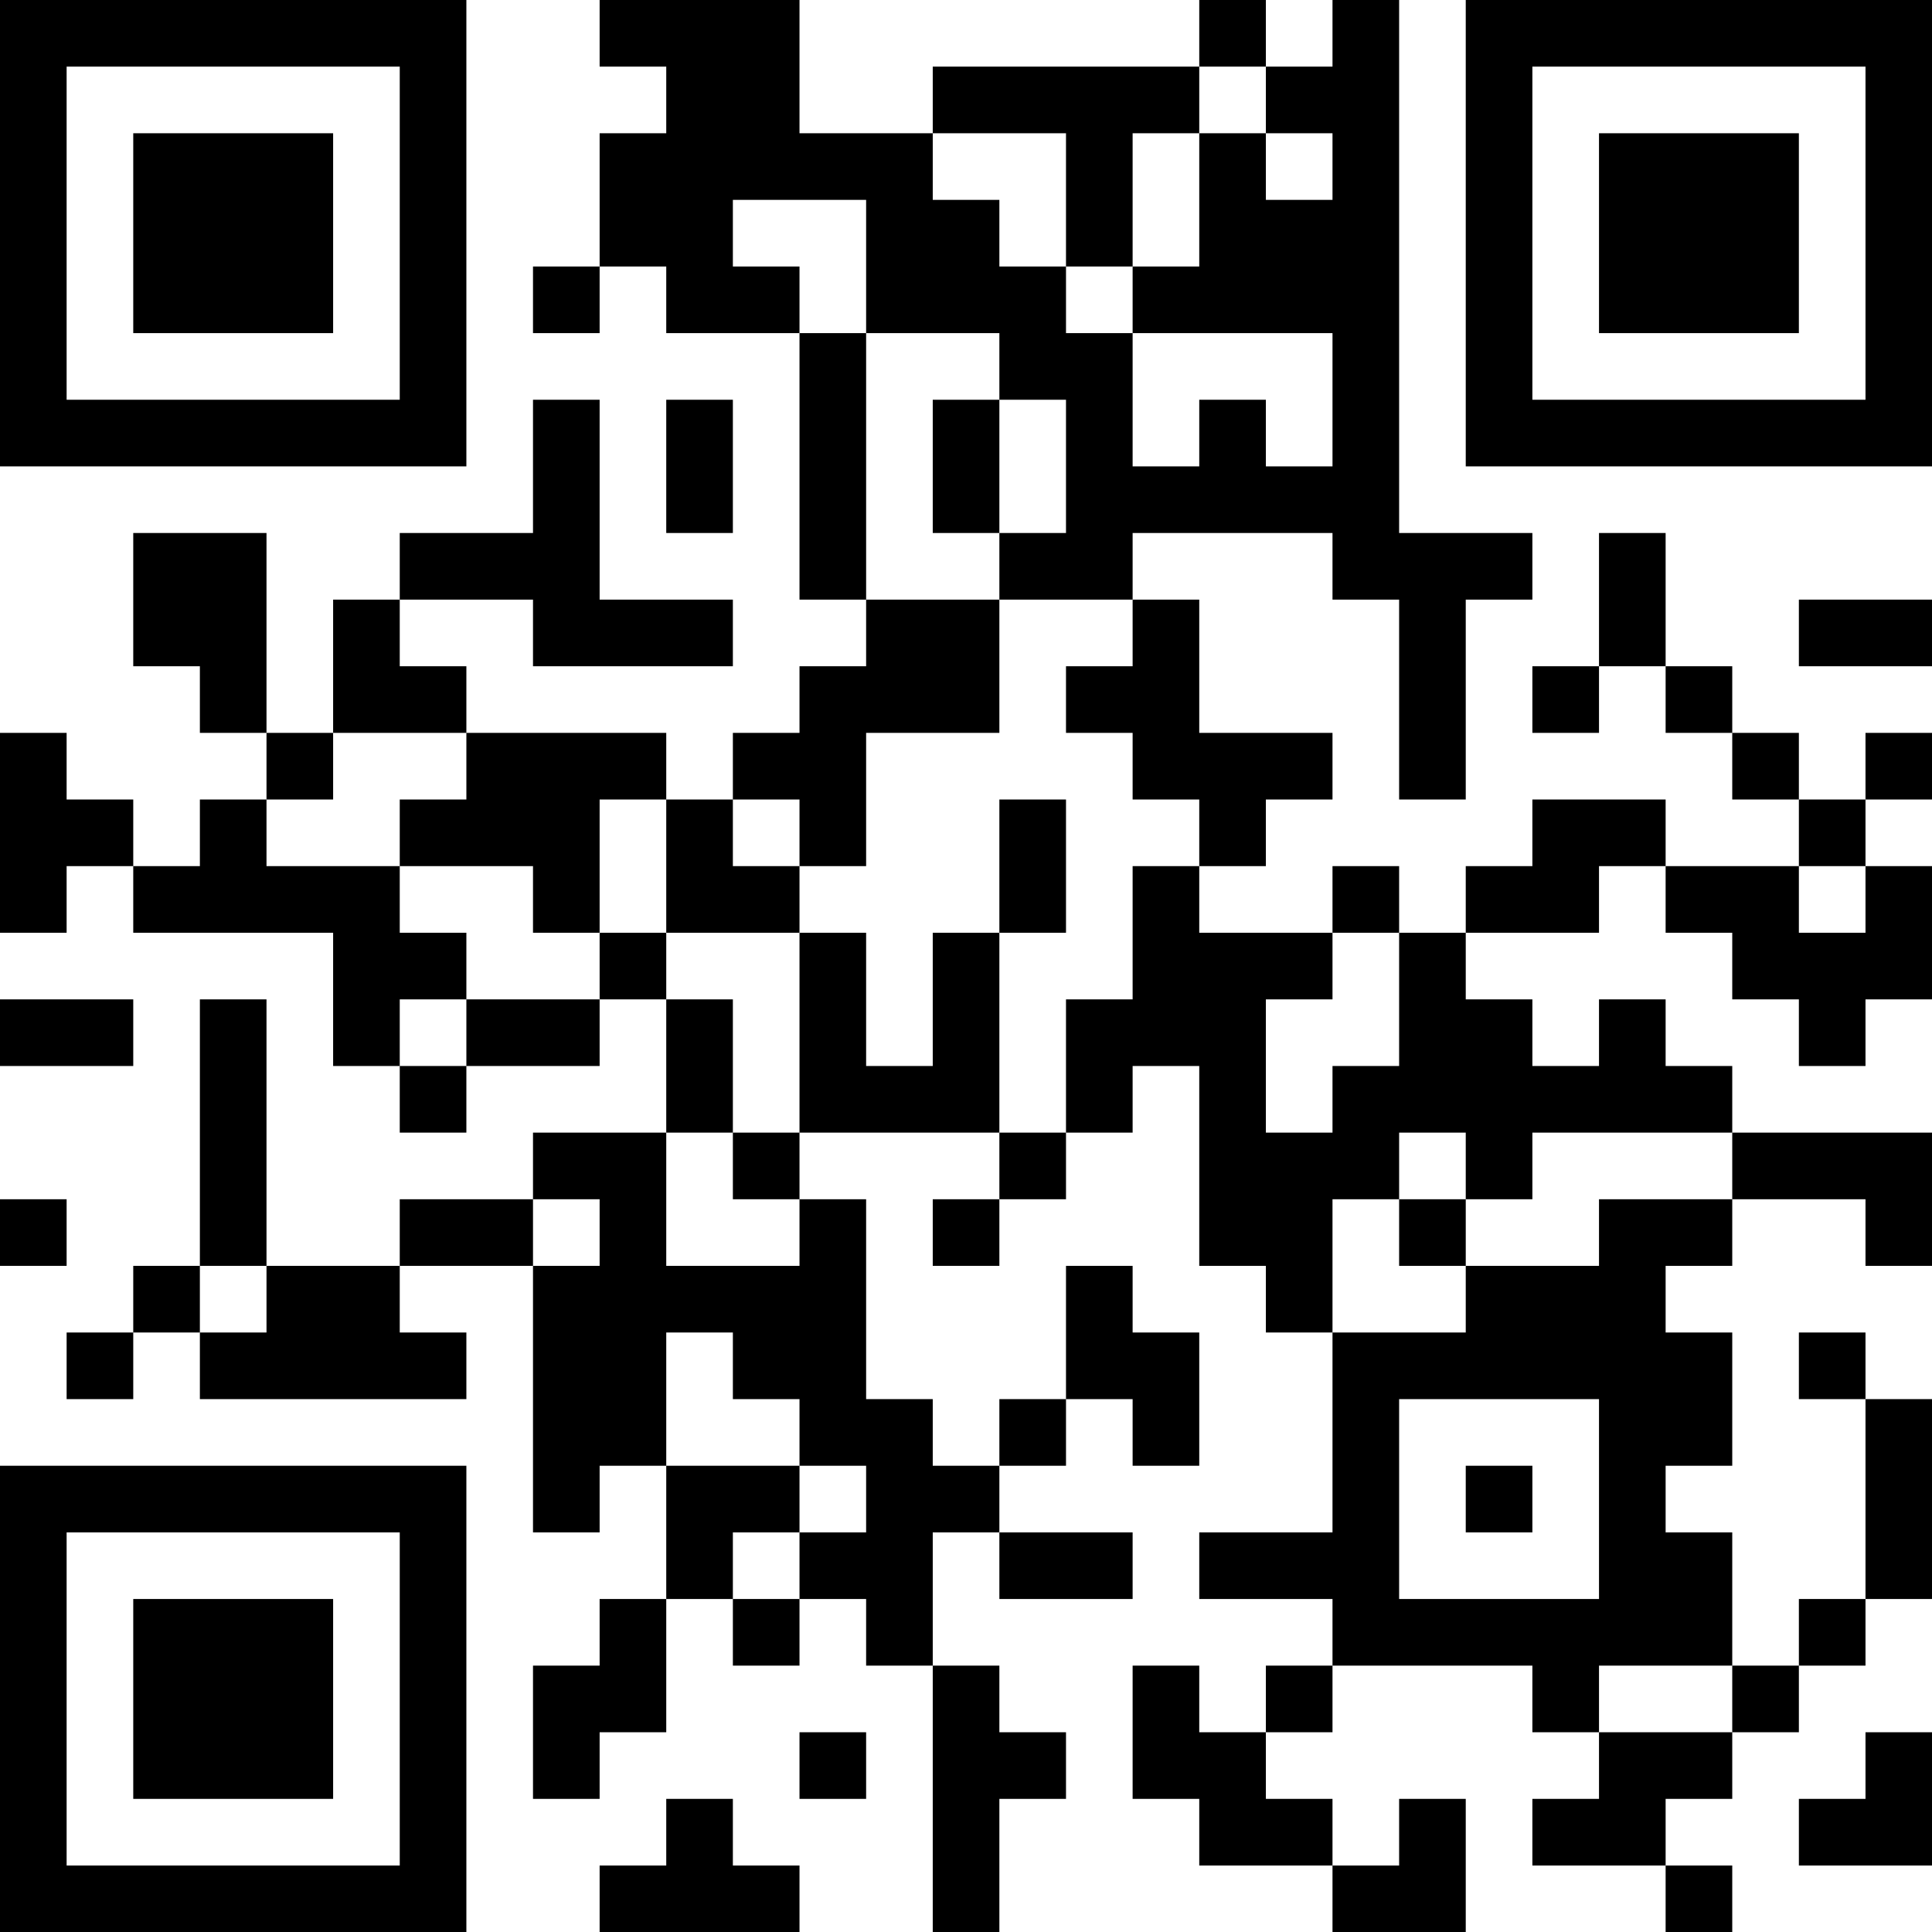 <?xml version="1.0" encoding="UTF-8"?>
<svg xmlns="http://www.w3.org/2000/svg" version="1.1" width="200" height="200" viewBox="0 0 200 200"><rect x="0" y="0" width="200" height="200" fill="#ffffff"/><g transform="scale(6.897)"><g transform="translate(0,0)"><path fill-rule="evenodd" d="M9 0L9 1L10 1L10 2L9 2L9 4L8 4L8 5L9 5L9 4L10 4L10 5L12 5L12 9L13 9L13 10L12 10L12 11L11 11L11 12L10 12L10 11L7 11L7 10L6 10L6 9L8 9L8 10L11 10L11 9L9 9L9 6L8 6L8 8L6 8L6 9L5 9L5 11L4 11L4 8L2 8L2 10L3 10L3 11L4 11L4 12L3 12L3 13L2 13L2 12L1 12L1 11L0 11L0 14L1 14L1 13L2 13L2 14L5 14L5 16L6 16L6 17L7 17L7 16L9 16L9 15L10 15L10 17L8 17L8 18L6 18L6 19L4 19L4 15L3 15L3 19L2 19L2 20L1 20L1 21L2 21L2 20L3 20L3 21L7 21L7 20L6 20L6 19L8 19L8 23L9 23L9 22L10 22L10 24L9 24L9 25L8 25L8 27L9 27L9 26L10 26L10 24L11 24L11 25L12 25L12 24L13 24L13 25L14 25L14 29L15 29L15 27L16 27L16 26L15 26L15 25L14 25L14 23L15 23L15 24L17 24L17 23L15 23L15 22L16 22L16 21L17 21L17 22L18 22L18 20L17 20L17 19L16 19L16 21L15 21L15 22L14 22L14 21L13 21L13 18L12 18L12 17L15 17L15 18L14 18L14 19L15 19L15 18L16 18L16 17L17 17L17 16L18 16L18 19L19 19L19 20L20 20L20 23L18 23L18 24L20 24L20 25L19 25L19 26L18 26L18 25L17 25L17 27L18 27L18 28L20 28L20 29L22 29L22 27L21 27L21 28L20 28L20 27L19 27L19 26L20 26L20 25L23 25L23 26L24 26L24 27L23 27L23 28L25 28L25 29L26 29L26 28L25 28L25 27L26 27L26 26L27 26L27 25L28 25L28 24L29 24L29 21L28 21L28 20L27 20L27 21L28 21L28 24L27 24L27 25L26 25L26 23L25 23L25 22L26 22L26 20L25 20L25 19L26 19L26 18L28 18L28 19L29 19L29 17L26 17L26 16L25 16L25 15L24 15L24 16L23 16L23 15L22 15L22 14L24 14L24 13L25 13L25 14L26 14L26 15L27 15L27 16L28 16L28 15L29 15L29 13L28 13L28 12L29 12L29 11L28 11L28 12L27 12L27 11L26 11L26 10L25 10L25 8L24 8L24 10L23 10L23 11L24 11L24 10L25 10L25 11L26 11L26 12L27 12L27 13L25 13L25 12L23 12L23 13L22 13L22 14L21 14L21 13L20 13L20 14L18 14L18 13L19 13L19 12L20 12L20 11L18 11L18 9L17 9L17 8L20 8L20 9L21 9L21 12L22 12L22 9L23 9L23 8L21 8L21 0L20 0L20 1L19 1L19 0L18 0L18 1L14 1L14 2L12 2L12 0ZM18 1L18 2L17 2L17 4L16 4L16 2L14 2L14 3L15 3L15 4L16 4L16 5L17 5L17 7L18 7L18 6L19 6L19 7L20 7L20 5L17 5L17 4L18 4L18 2L19 2L19 3L20 3L20 2L19 2L19 1ZM11 3L11 4L12 4L12 5L13 5L13 9L15 9L15 11L13 11L13 13L12 13L12 12L11 12L11 13L12 13L12 14L10 14L10 12L9 12L9 14L8 14L8 13L6 13L6 12L7 12L7 11L5 11L5 12L4 12L4 13L6 13L6 14L7 14L7 15L6 15L6 16L7 16L7 15L9 15L9 14L10 14L10 15L11 15L11 17L10 17L10 19L12 19L12 18L11 18L11 17L12 17L12 14L13 14L13 16L14 16L14 14L15 14L15 17L16 17L16 15L17 15L17 13L18 13L18 12L17 12L17 11L16 11L16 10L17 10L17 9L15 9L15 8L16 8L16 6L15 6L15 5L13 5L13 3ZM10 6L10 8L11 8L11 6ZM14 6L14 8L15 8L15 6ZM27 9L27 10L29 10L29 9ZM15 12L15 14L16 14L16 12ZM27 13L27 14L28 14L28 13ZM20 14L20 15L19 15L19 17L20 17L20 16L21 16L21 14ZM0 15L0 16L2 16L2 15ZM21 17L21 18L20 18L20 20L22 20L22 19L24 19L24 18L26 18L26 17L23 17L23 18L22 18L22 17ZM0 18L0 19L1 19L1 18ZM8 18L8 19L9 19L9 18ZM21 18L21 19L22 19L22 18ZM3 19L3 20L4 20L4 19ZM10 20L10 22L12 22L12 23L11 23L11 24L12 24L12 23L13 23L13 22L12 22L12 21L11 21L11 20ZM21 21L21 24L24 24L24 21ZM22 22L22 23L23 23L23 22ZM24 25L24 26L26 26L26 25ZM12 26L12 27L13 27L13 26ZM28 26L28 27L27 27L27 28L29 28L29 26ZM10 27L10 28L9 28L9 29L12 29L12 28L11 28L11 27ZM0 0L0 7L7 7L7 0ZM1 1L1 6L6 6L6 1ZM2 2L2 5L5 5L5 2ZM22 0L22 7L29 7L29 0ZM23 1L23 6L28 6L28 1ZM24 2L24 5L27 5L27 2ZM0 22L0 29L7 29L7 22ZM1 23L1 28L6 28L6 23ZM2 24L2 27L5 27L5 24Z" fill="#000000"/></g></g></svg>
